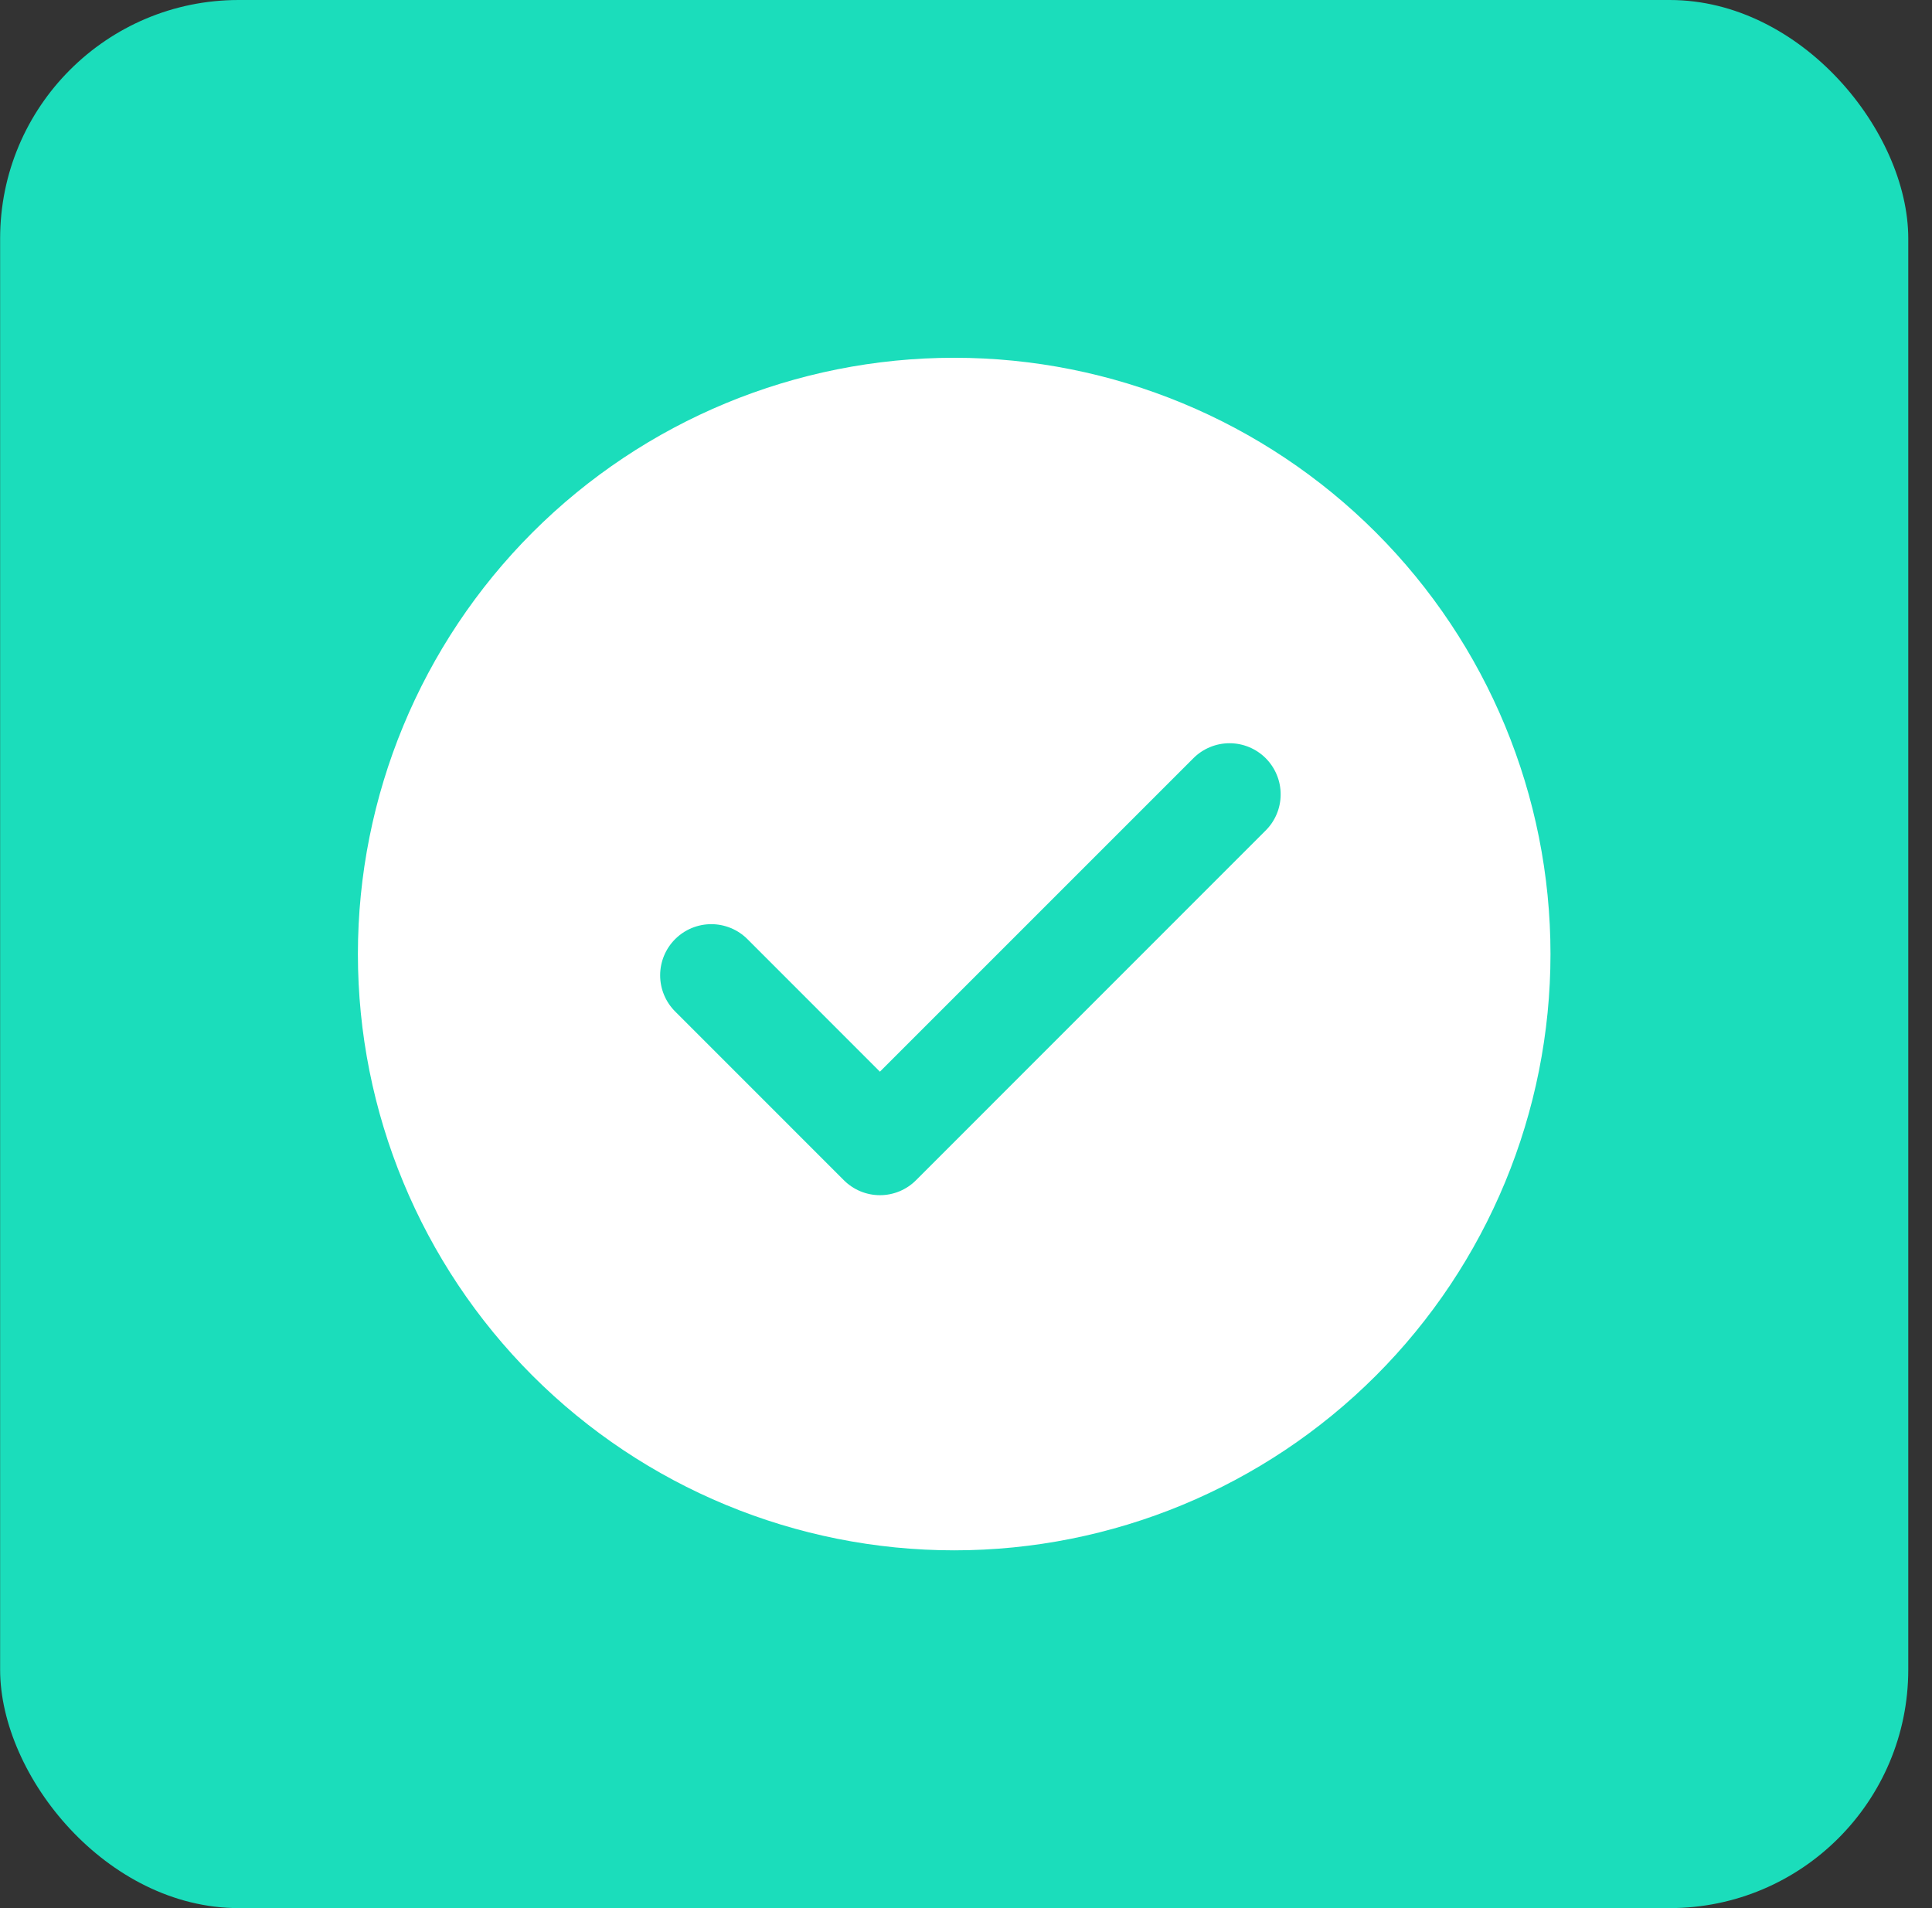 <svg width="81" height="80" viewBox="0 0 81 80" fill="none" xmlns="http://www.w3.org/2000/svg">
<rect x="0" y="0" width="81" height="80" fill="#333333" stroke="none"/>
<rect x="0.005" width="80" height="80" rx="10" fill="#1BDDBB"/>
<path d="M40.005 15C46.635 15 52.994 17.634 57.683 22.322C62.371 27.011 65.005 33.37 65.005 40C65.005 46.63 62.371 52.989 57.683 57.678C52.994 62.366 46.635 65 40.005 65C33.374 65 27.016 62.366 22.327 57.678C17.639 52.989 15.005 46.63 15.005 40C15.005 33.37 17.639 27.011 22.327 22.322C27.016 17.634 33.374 15 40.005 15ZM36.891 44.932L31.337 39.375C31.138 39.176 30.902 39.018 30.641 38.91C30.381 38.803 30.102 38.747 29.821 38.747C29.539 38.747 29.261 38.803 29 38.91C28.74 39.018 28.504 39.176 28.305 39.375C27.903 39.777 27.677 40.322 27.677 40.891C27.677 41.46 27.903 42.005 28.305 42.407L35.376 49.479C35.575 49.679 35.811 49.837 36.071 49.946C36.331 50.054 36.611 50.11 36.892 50.11C37.174 50.11 37.453 50.054 37.714 49.946C37.974 49.837 38.21 49.679 38.408 49.479L53.051 34.832C53.253 34.634 53.414 34.398 53.524 34.137C53.634 33.876 53.691 33.597 53.692 33.314C53.694 33.031 53.639 32.751 53.531 32.489C53.424 32.227 53.265 31.99 53.066 31.789C52.866 31.589 52.628 31.431 52.367 31.323C52.105 31.215 51.825 31.16 51.542 31.161C51.259 31.162 50.979 31.219 50.718 31.329C50.458 31.438 50.221 31.599 50.023 31.8L36.891 44.932Z" fill="white"/>
</svg>
